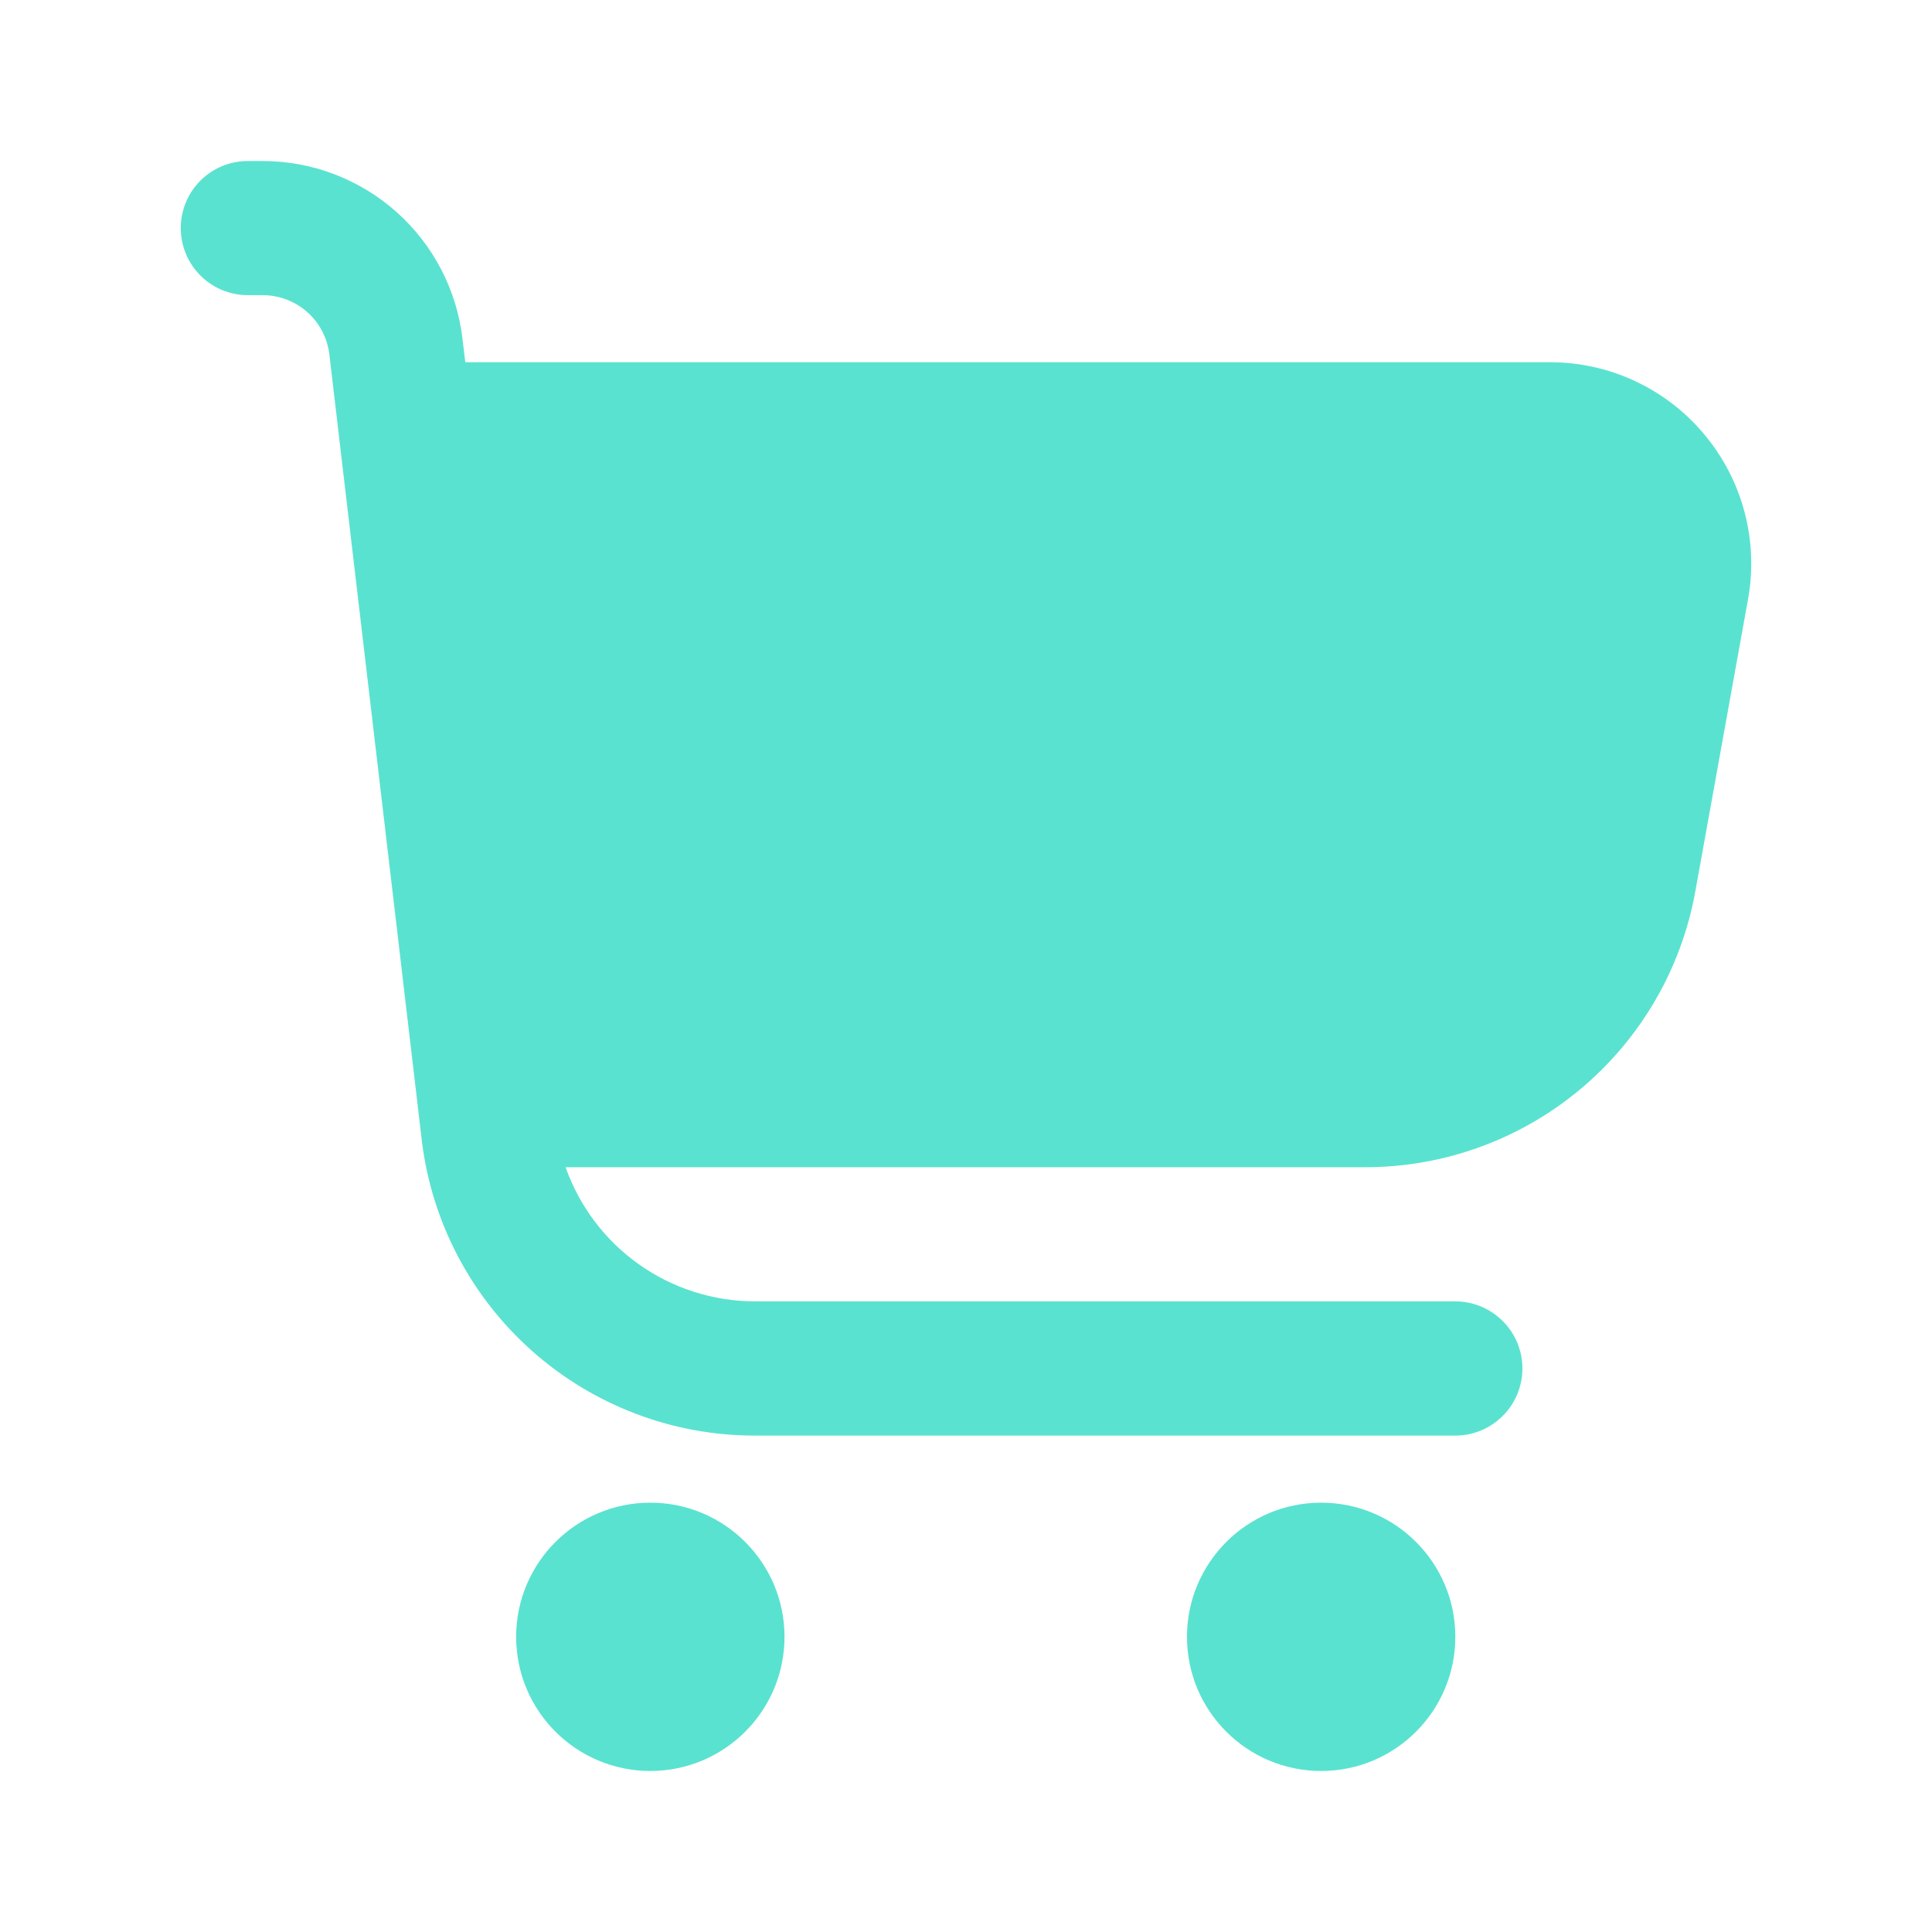 <svg width="32" height="32" viewBox="0 0 32 32" fill="none" xmlns="http://www.w3.org/2000/svg">
<path d="M28.23 7.197C27.918 6.821 27.526 6.52 27.084 6.313C26.642 6.106 26.16 5.999 25.671 6H7.707L7.66 5.61C7.565 4.799 7.175 4.052 6.565 3.509C5.955 2.967 5.168 2.667 4.351 2.667L4.105 2.667C3.81 2.667 3.527 2.784 3.319 2.992C3.111 3.2 2.994 3.483 2.994 3.778C2.994 4.072 3.111 4.355 3.319 4.563C3.527 4.772 3.81 4.889 4.105 4.889H4.351C4.624 4.889 4.886 4.989 5.09 5.17C5.293 5.35 5.423 5.6 5.455 5.87L6.984 18.87C7.142 20.222 7.792 21.468 8.809 22.373C9.826 23.278 11.14 23.778 12.501 23.778H24.105C24.399 23.778 24.682 23.661 24.89 23.452C25.099 23.244 25.216 22.961 25.216 22.666C25.216 22.372 25.099 22.089 24.89 21.881C24.682 21.672 24.399 21.555 24.105 21.555H12.501C11.814 21.553 11.143 21.339 10.582 20.941C10.021 20.543 9.597 19.982 9.368 19.333H22.613C23.915 19.333 25.176 18.876 26.176 18.04C27.175 17.205 27.849 16.045 28.08 14.763L28.953 9.925C29.04 9.445 29.02 8.952 28.895 8.481C28.77 8.009 28.543 7.571 28.23 7.197Z" fill="#5AE2D0"/>
<path d="M10.771 29.333C11.999 29.333 12.994 28.338 12.994 27.111C12.994 25.884 11.999 24.889 10.771 24.889C9.544 24.889 8.549 25.884 8.549 27.111C8.549 28.338 9.544 29.333 10.771 29.333Z" fill="#5AE2D0"/>
<path d="M21.882 29.333C23.11 29.333 24.105 28.338 24.105 27.111C24.105 25.884 23.11 24.889 21.882 24.889C20.655 24.889 19.66 25.884 19.66 27.111C19.66 28.338 20.655 29.333 21.882 29.333Z" fill="#5AE2D0"/>
</svg>
